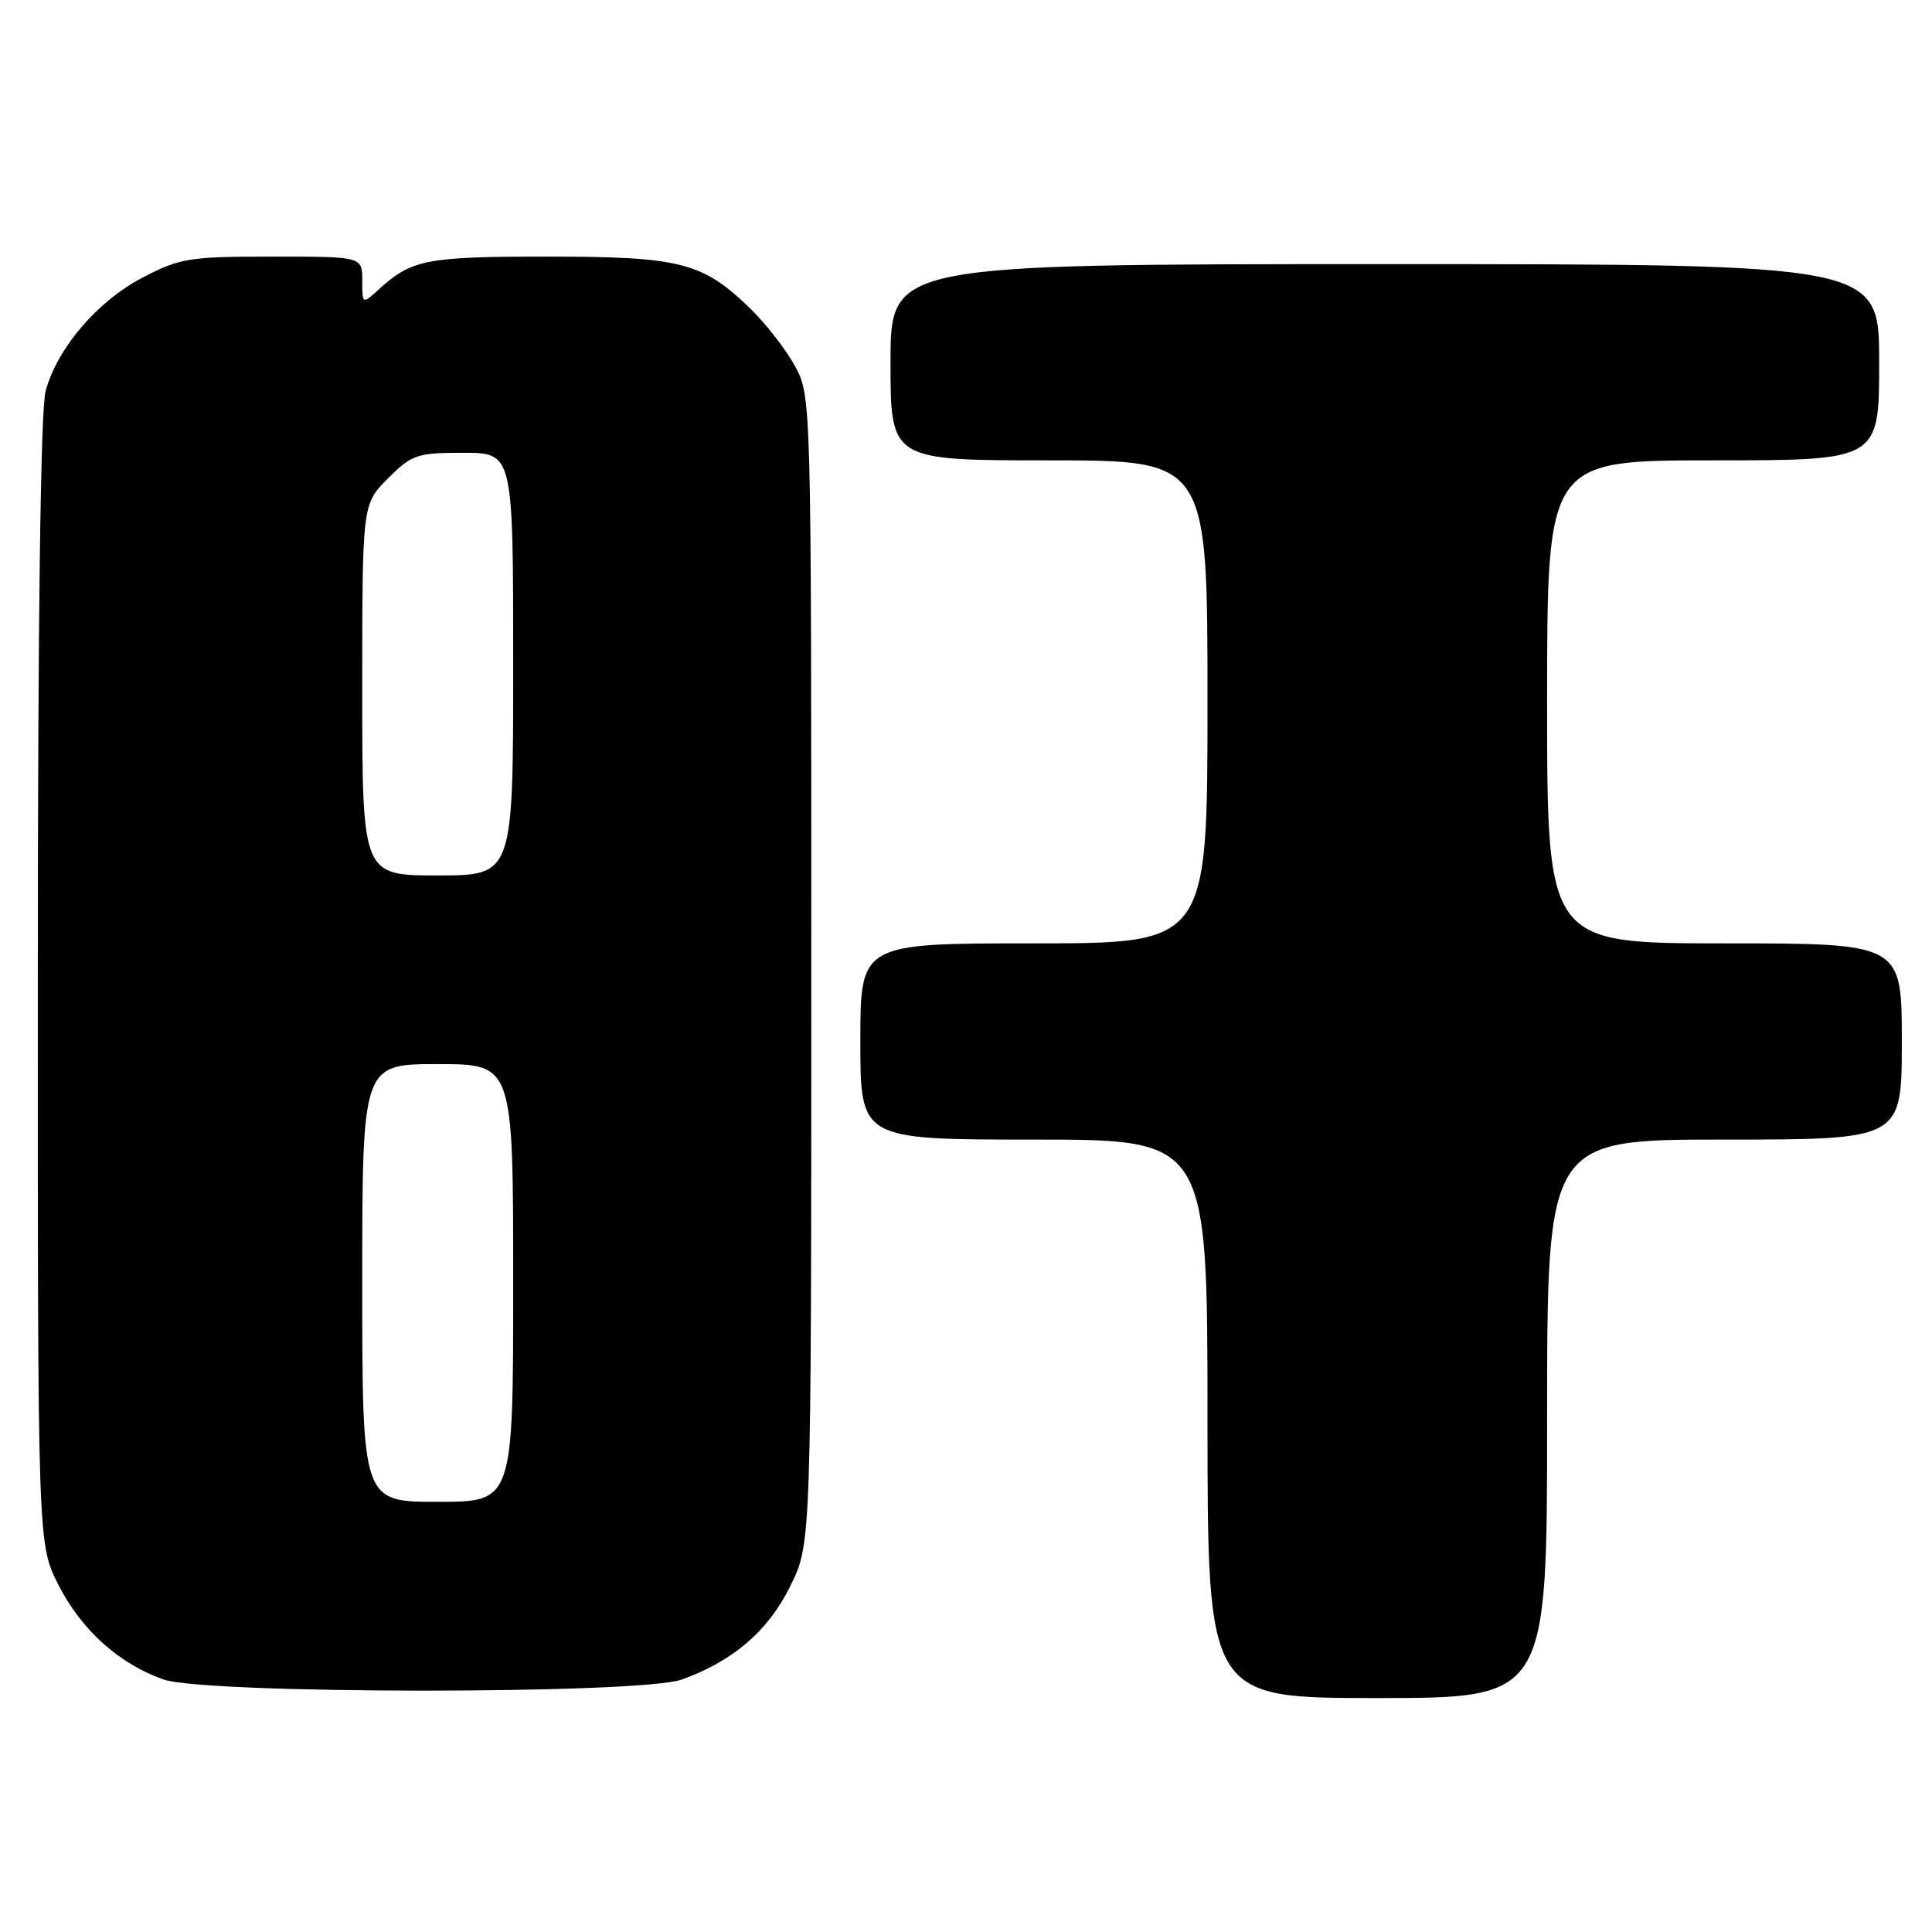 <?xml version="1.0" encoding="UTF-8" standalone="no"?>
<!DOCTYPE svg PUBLIC "-//W3C//DTD SVG 1.1//EN" "http://www.w3.org/Graphics/SVG/1.1/DTD/svg11.dtd" >
<svg xmlns="http://www.w3.org/2000/svg" xmlns:xlink="http://www.w3.org/1999/xlink" version="1.1" viewBox="0 0 256 256">
 <g >
 <path fill="currentColor"
d=" M 205.00 188.00 C 205.00 151.00 205.00 151.00 228.50 151.00 C 252.00 151.00 252.00 151.00 252.00 138.00 C 252.00 125.00 252.00 125.00 228.50 125.00 C 205.00 125.00 205.00 125.00 205.00 93.00 C 205.00 61.00 205.00 61.00 227.00 61.00 C 249.00 61.00 249.00 61.00 249.00 48.00 C 249.00 35.00 249.00 35.00 183.50 35.00 C 118.00 35.00 118.00 35.00 118.00 48.00 C 118.00 61.00 118.00 61.00 139.00 61.00 C 160.00 61.00 160.00 61.00 160.00 93.00 C 160.00 125.00 160.00 125.00 137.00 125.00 C 114.00 125.00 114.00 125.00 114.00 138.00 C 114.00 151.00 114.00 151.00 137.00 151.00 C 160.00 151.00 160.00 151.00 160.00 188.00 C 160.00 225.00 160.00 225.00 182.50 225.00 C 205.00 225.00 205.00 225.00 205.00 188.00 Z  M 90.30 222.56 C 97.13 220.12 101.81 216.10 104.74 210.12 C 107.50 204.50 107.50 204.50 107.50 128.50 C 107.50 52.50 107.50 52.50 105.33 48.50 C 104.14 46.30 101.44 42.83 99.33 40.80 C 93.06 34.74 90.12 34.00 72.47 34.00 C 56.52 34.00 54.55 34.38 50.25 38.30 C 48.00 40.35 48.00 40.35 48.00 37.17 C 48.00 34.00 48.00 34.00 36.11 34.00 C 25.05 34.00 23.86 34.19 18.88 36.79 C 12.91 39.91 7.63 46.08 6.05 51.78 C 5.38 54.19 5.01 81.79 5.01 130.07 C 5.00 204.64 5.00 204.64 7.75 210.02 C 10.79 215.98 15.74 220.43 21.63 222.53 C 27.16 224.50 84.79 224.52 90.30 222.56 Z  M 48.00 170.00 C 48.00 141.00 48.00 141.00 58.00 141.00 C 68.00 141.00 68.00 141.00 68.00 170.00 C 68.00 199.00 68.00 199.00 58.00 199.00 C 48.00 199.00 48.00 199.00 48.00 170.00 Z  M 48.00 91.40 C 48.00 66.80 48.00 66.80 51.40 63.40 C 54.58 60.22 55.23 60.00 61.40 60.00 C 68.00 60.00 68.00 60.00 68.00 88.00 C 68.00 116.00 68.00 116.00 58.00 116.00 C 48.00 116.00 48.00 116.00 48.00 91.40 Z "/>
</g>
</svg>